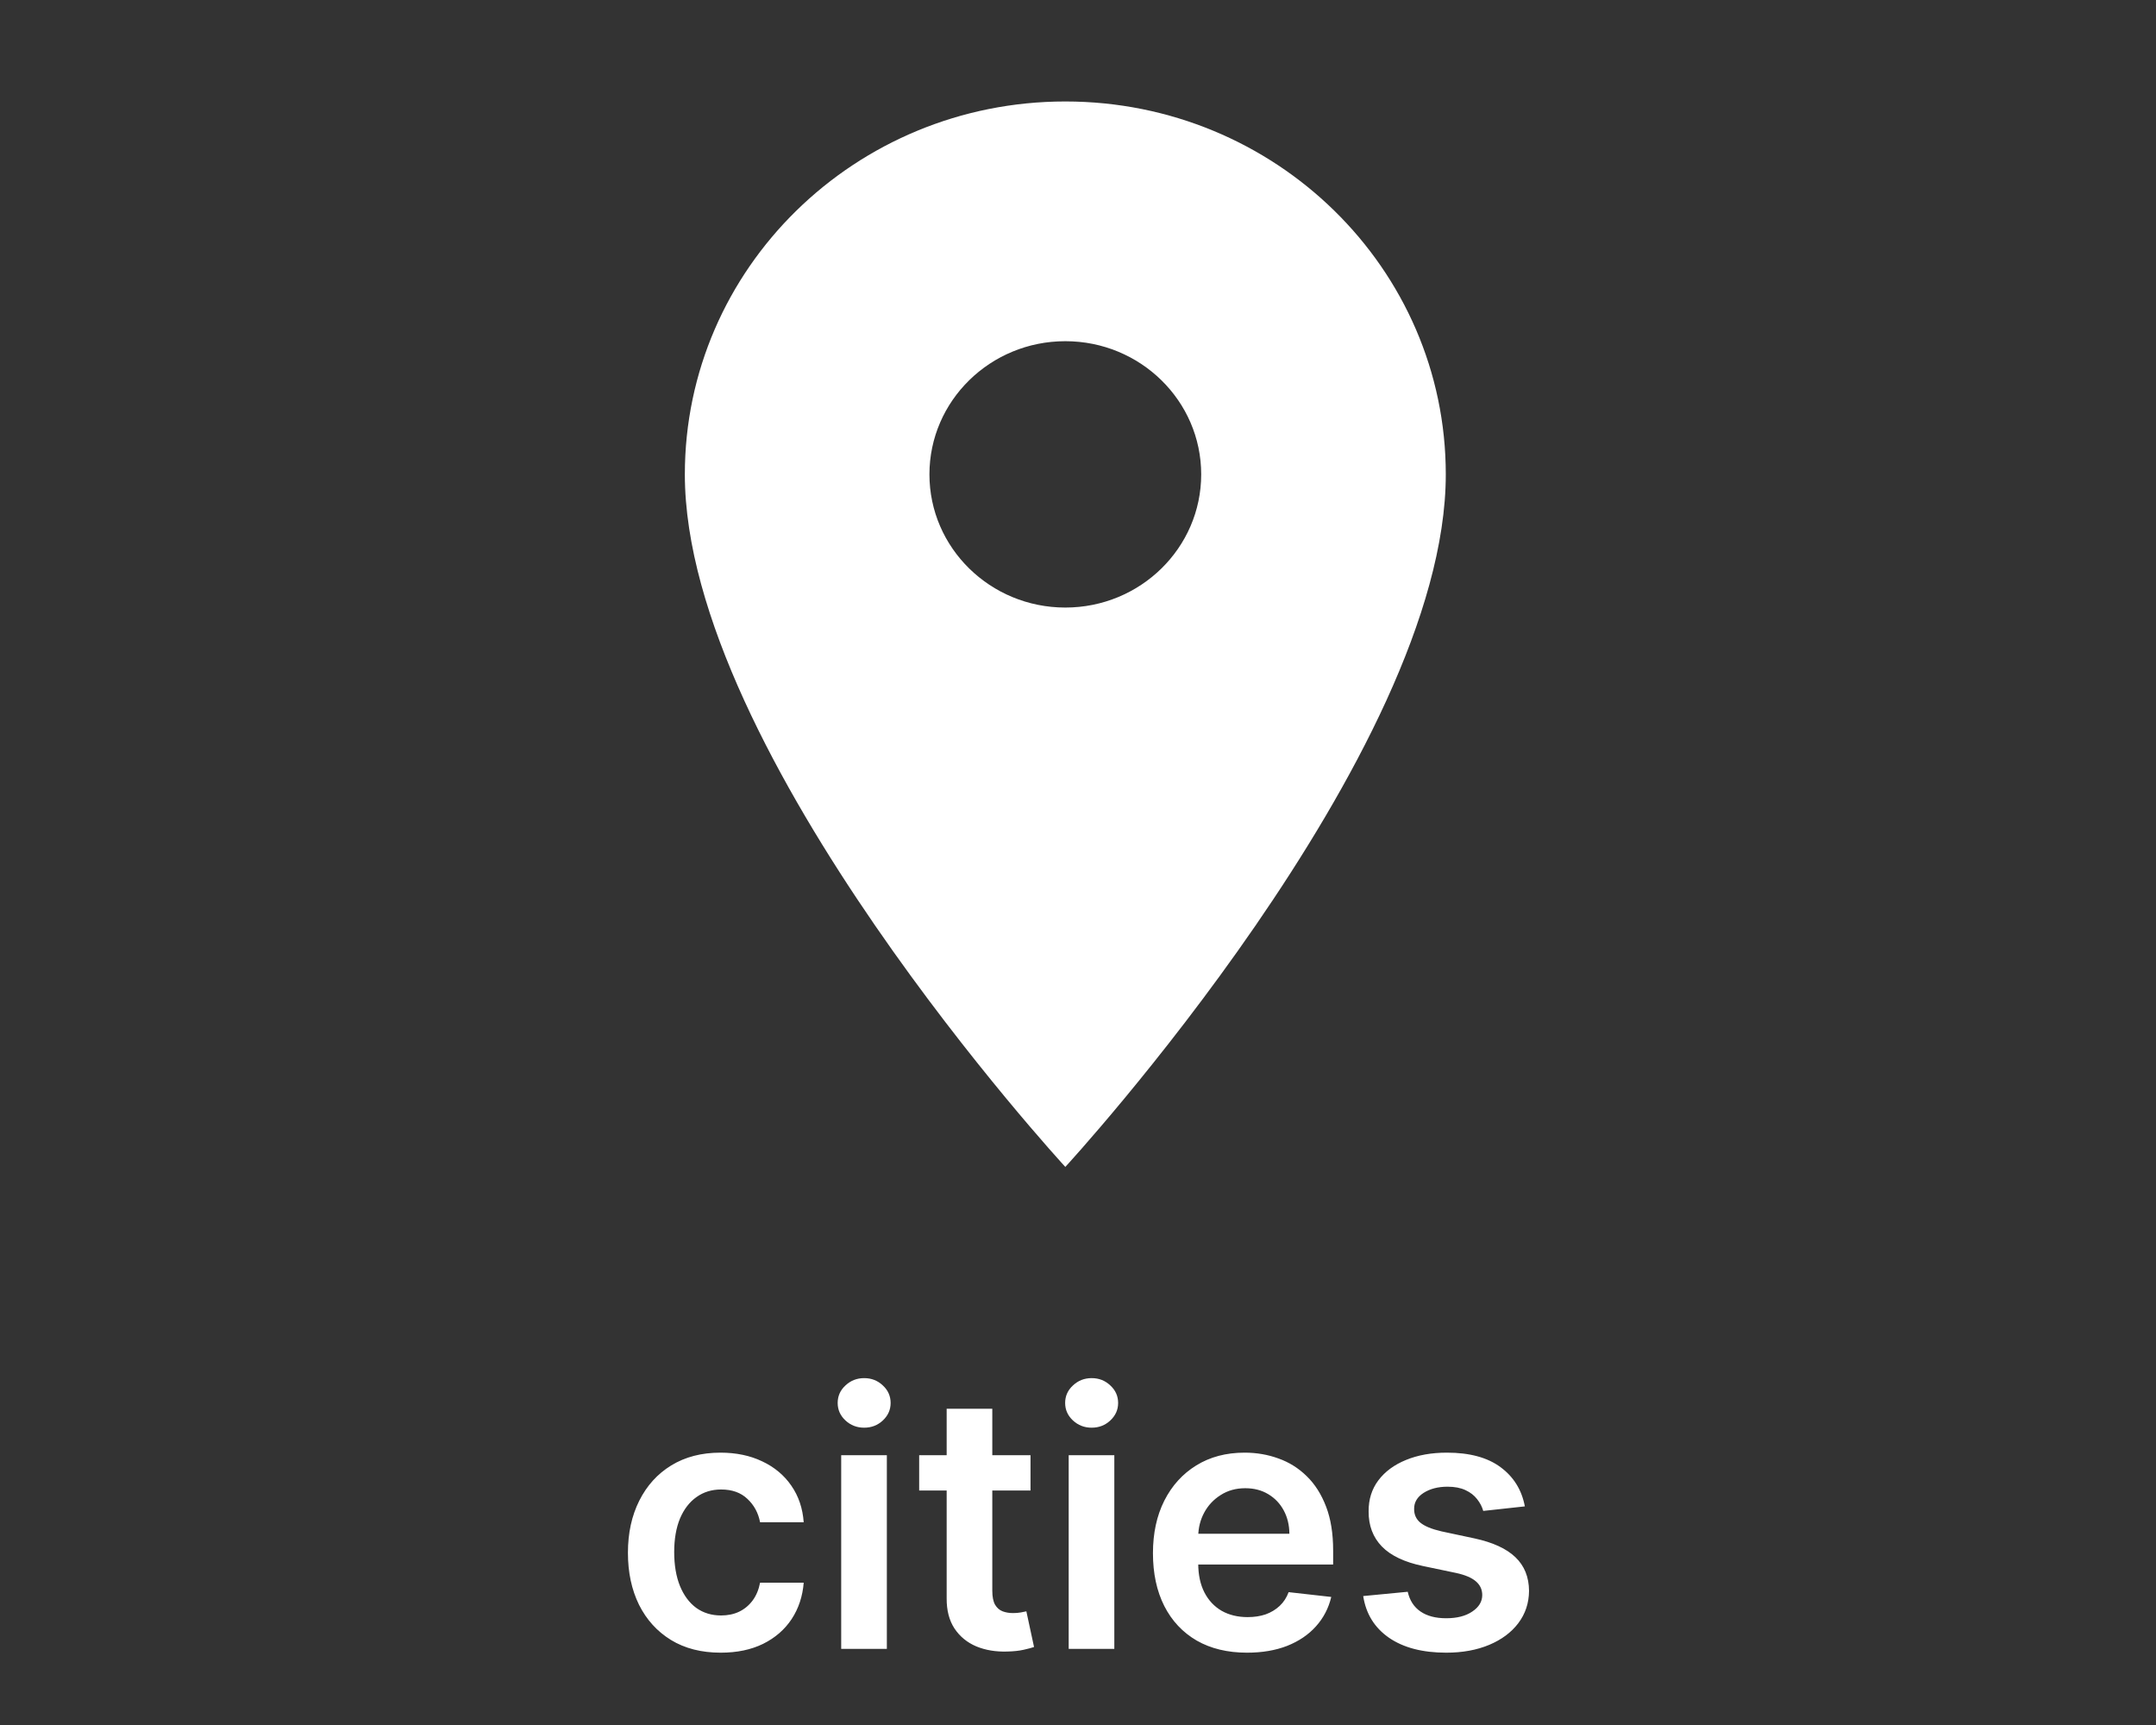<svg width="85" height="68" viewBox="0 0 85 68" fill="none" xmlns="http://www.w3.org/2000/svg">
<rect x="0" y="0" width="85" height="68" fill="#333333" stroke="none"/>
<path d="M42 4C33.718 4 27 10.584 27 18.7C27 29.725 42 46 42 46C42 46 57 29.725 57 18.7C57 10.584 50.282 4 42 4ZM42 23.95C39.043 23.95 36.643 21.598 36.643 18.7C36.643 15.802 39.043 13.45 42 13.45C44.957 13.45 47.357 15.802 47.357 18.7C47.357 21.598 44.957 23.95 42 23.95Z" fill="white"/>
<path d="M28.415 65.149C27.653 65.149 26.998 64.982 26.451 64.647C25.907 64.312 25.488 63.85 25.193 63.26C24.902 62.667 24.756 61.984 24.756 61.212C24.756 60.436 24.905 59.752 25.203 59.158C25.502 58.562 25.922 58.098 26.466 57.766C27.013 57.432 27.659 57.264 28.405 57.264C29.025 57.264 29.573 57.379 30.05 57.607C30.531 57.833 30.914 58.153 31.199 58.567C31.484 58.978 31.646 59.458 31.686 60.008H29.966C29.896 59.641 29.731 59.334 29.469 59.089C29.21 58.84 28.864 58.716 28.43 58.716C28.062 58.716 27.739 58.815 27.46 59.014C27.182 59.21 26.965 59.492 26.809 59.859C26.657 60.227 26.58 60.668 26.58 61.182C26.58 61.702 26.657 62.15 26.809 62.524C26.962 62.895 27.175 63.182 27.45 63.384C27.729 63.583 28.055 63.682 28.43 63.682C28.695 63.682 28.932 63.633 29.141 63.533C29.353 63.431 29.53 63.283 29.673 63.091C29.815 62.899 29.913 62.665 29.966 62.39H31.686C31.643 62.93 31.484 63.409 31.209 63.827C30.934 64.241 30.559 64.566 30.085 64.801C29.611 65.033 29.055 65.149 28.415 65.149ZM33.164 65V57.364H34.964V65H33.164ZM34.069 56.28C33.784 56.28 33.538 56.185 33.333 55.996C33.127 55.804 33.025 55.574 33.025 55.305C33.025 55.034 33.127 54.803 33.333 54.614C33.538 54.422 33.784 54.326 34.069 54.326C34.357 54.326 34.602 54.422 34.805 54.614C35.01 54.803 35.113 55.034 35.113 55.305C35.113 55.574 35.01 55.804 34.805 55.996C34.602 56.185 34.357 56.28 34.069 56.28ZM40.628 57.364V58.756H36.238V57.364H40.628ZM37.322 55.534H39.121V62.703C39.121 62.945 39.158 63.131 39.231 63.26C39.307 63.386 39.406 63.472 39.529 63.519C39.651 63.565 39.787 63.588 39.937 63.588C40.049 63.588 40.152 63.58 40.245 63.563C40.341 63.547 40.414 63.532 40.464 63.519L40.767 64.925C40.671 64.959 40.533 64.995 40.354 65.035C40.178 65.075 39.963 65.098 39.708 65.104C39.257 65.118 38.851 65.05 38.49 64.901C38.129 64.748 37.842 64.513 37.63 64.195C37.421 63.876 37.318 63.479 37.322 63.001V55.534ZM42.133 65V57.364H43.932V65H42.133ZM43.038 56.28C42.752 56.28 42.507 56.185 42.302 55.996C42.096 55.804 41.993 55.574 41.993 55.305C41.993 55.034 42.096 54.803 42.302 54.614C42.507 54.422 42.752 54.326 43.038 54.326C43.326 54.326 43.571 54.422 43.773 54.614C43.979 54.803 44.082 55.034 44.082 55.305C44.082 55.574 43.979 55.804 43.773 55.996C43.571 56.185 43.326 56.28 43.038 56.28ZM49.164 65.149C48.398 65.149 47.737 64.99 47.18 64.672C46.627 64.35 46.201 63.896 45.902 63.31C45.604 62.72 45.455 62.025 45.455 61.227C45.455 60.441 45.604 59.752 45.902 59.158C46.204 58.562 46.625 58.098 47.165 57.766C47.706 57.432 48.34 57.264 49.069 57.264C49.54 57.264 49.984 57.34 50.402 57.493C50.823 57.642 51.194 57.874 51.515 58.189C51.84 58.504 52.095 58.905 52.281 59.392C52.467 59.876 52.559 60.453 52.559 61.122V61.674H46.3V60.461H50.834C50.831 60.116 50.756 59.81 50.611 59.541C50.465 59.269 50.261 59.056 49.999 58.9C49.74 58.744 49.439 58.666 49.094 58.666C48.726 58.666 48.403 58.756 48.125 58.935C47.846 59.11 47.629 59.342 47.474 59.631C47.321 59.916 47.243 60.229 47.24 60.57V61.629C47.24 62.073 47.321 62.455 47.483 62.773C47.646 63.088 47.873 63.33 48.164 63.499C48.456 63.664 48.798 63.747 49.189 63.747C49.45 63.747 49.688 63.711 49.9 63.638C50.112 63.562 50.296 63.45 50.451 63.305C50.607 63.159 50.725 62.978 50.804 62.763L52.485 62.952C52.379 63.396 52.177 63.784 51.878 64.115C51.583 64.443 51.206 64.698 50.745 64.881C50.284 65.06 49.757 65.149 49.164 65.149ZM60.117 59.382L58.477 59.561C58.43 59.395 58.349 59.24 58.233 59.094C58.12 58.948 57.968 58.83 57.776 58.741C57.584 58.651 57.348 58.606 57.07 58.606C56.695 58.606 56.38 58.688 56.125 58.85C55.873 59.013 55.749 59.223 55.752 59.481C55.749 59.704 55.83 59.884 55.996 60.023C56.165 60.163 56.443 60.277 56.831 60.367L58.134 60.645C58.856 60.801 59.393 61.048 59.745 61.386C60.099 61.724 60.278 62.166 60.282 62.713C60.278 63.194 60.137 63.618 59.859 63.986C59.584 64.35 59.201 64.635 58.711 64.841C58.22 65.046 57.657 65.149 57.02 65.149C56.086 65.149 55.333 64.954 54.763 64.562C54.193 64.168 53.853 63.62 53.744 62.917L55.499 62.748C55.578 63.093 55.747 63.353 56.006 63.528C56.264 63.704 56.601 63.792 57.015 63.792C57.443 63.792 57.786 63.704 58.044 63.528C58.306 63.353 58.437 63.136 58.437 62.877C58.437 62.658 58.352 62.478 58.184 62.335C58.018 62.193 57.759 62.083 57.408 62.007L56.105 61.734C55.373 61.581 54.831 61.324 54.48 60.963C54.128 60.599 53.954 60.138 53.958 59.581C53.954 59.11 54.082 58.703 54.34 58.358C54.602 58.01 54.965 57.742 55.429 57.553C55.897 57.36 56.435 57.264 57.045 57.264C57.94 57.264 58.644 57.455 59.158 57.836C59.675 58.217 59.995 58.733 60.117 59.382Z" fill="white"/>
</svg>

